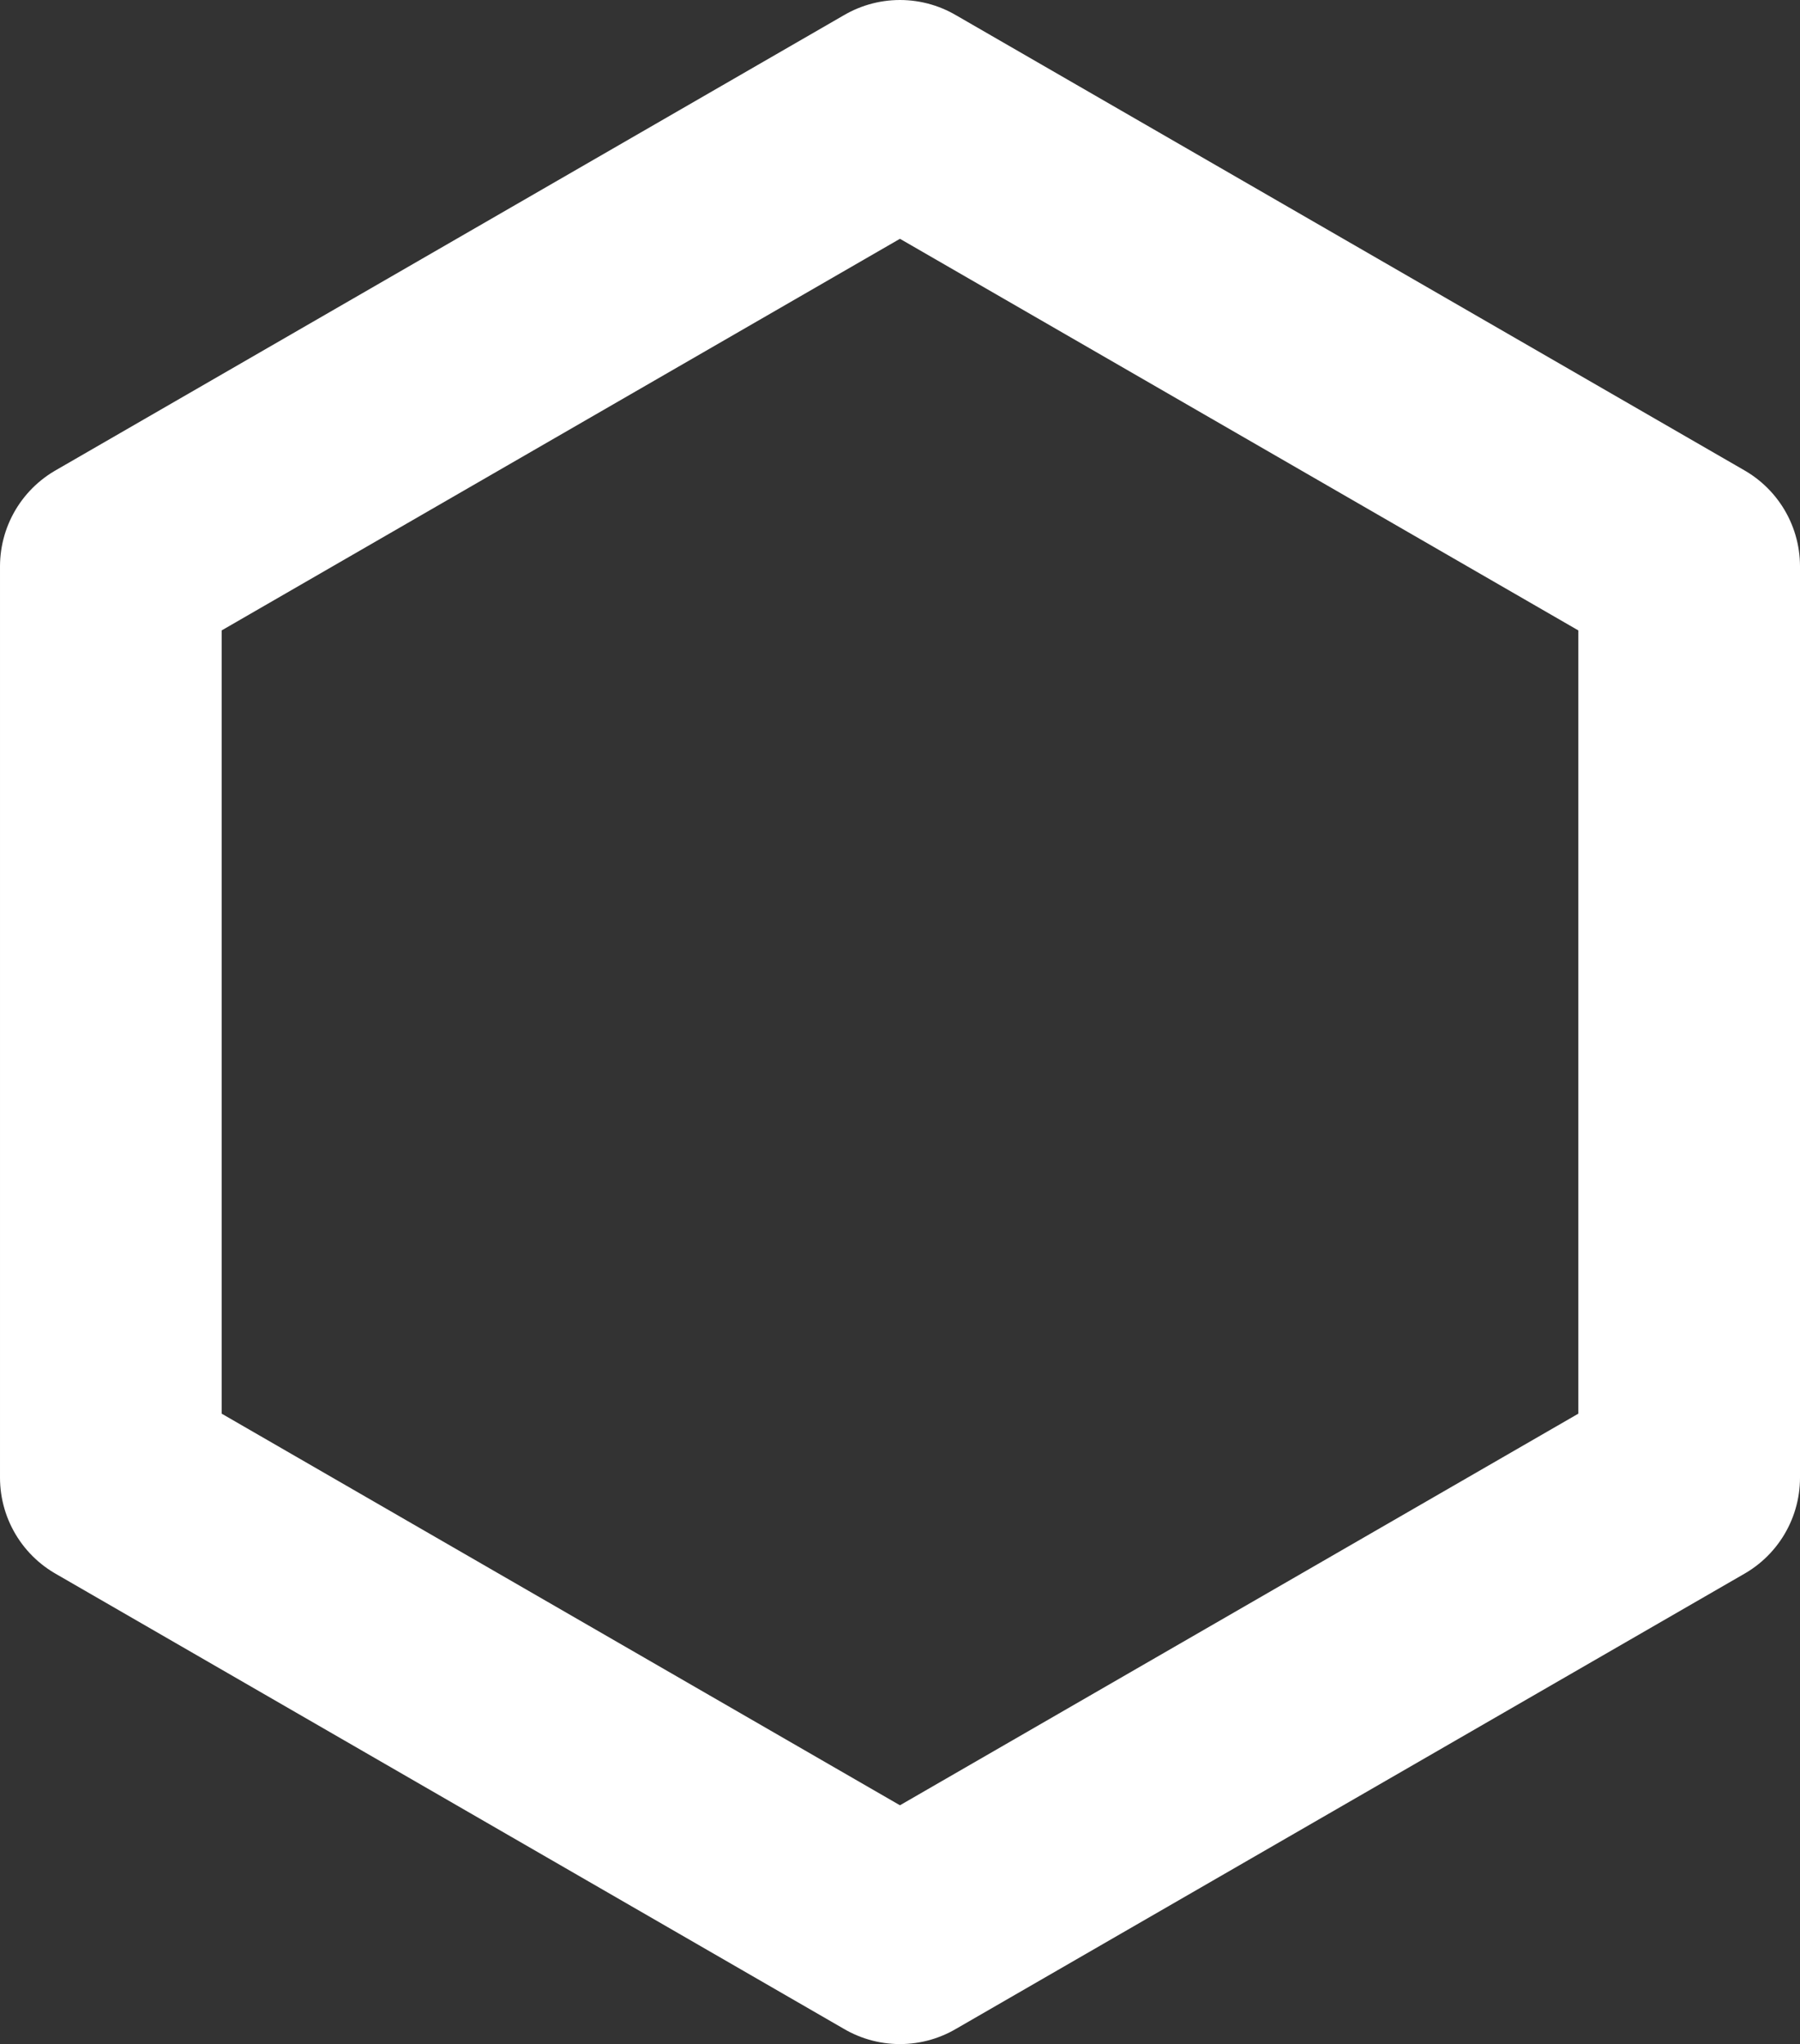 <svg xmlns="http://www.w3.org/2000/svg" width="16.241" height="18.444" viewBox="0 0 16.241 18.444">
  <rect x="0" y="0" width="16.241" height="18.444" fill="#333333" stroke="none"/>
  <path id="Path_2440" data-name="Path 2440" d="M1557.822,509.452V501.23l-7.121-4.111-7.12,4.111v8.222l7.12,4.111Z" transform="translate(-1542.581 -496.119)" fill="none" stroke="#fff" stroke-linecap="round" stroke-linejoin="round" stroke-width="2"/>
</svg>
